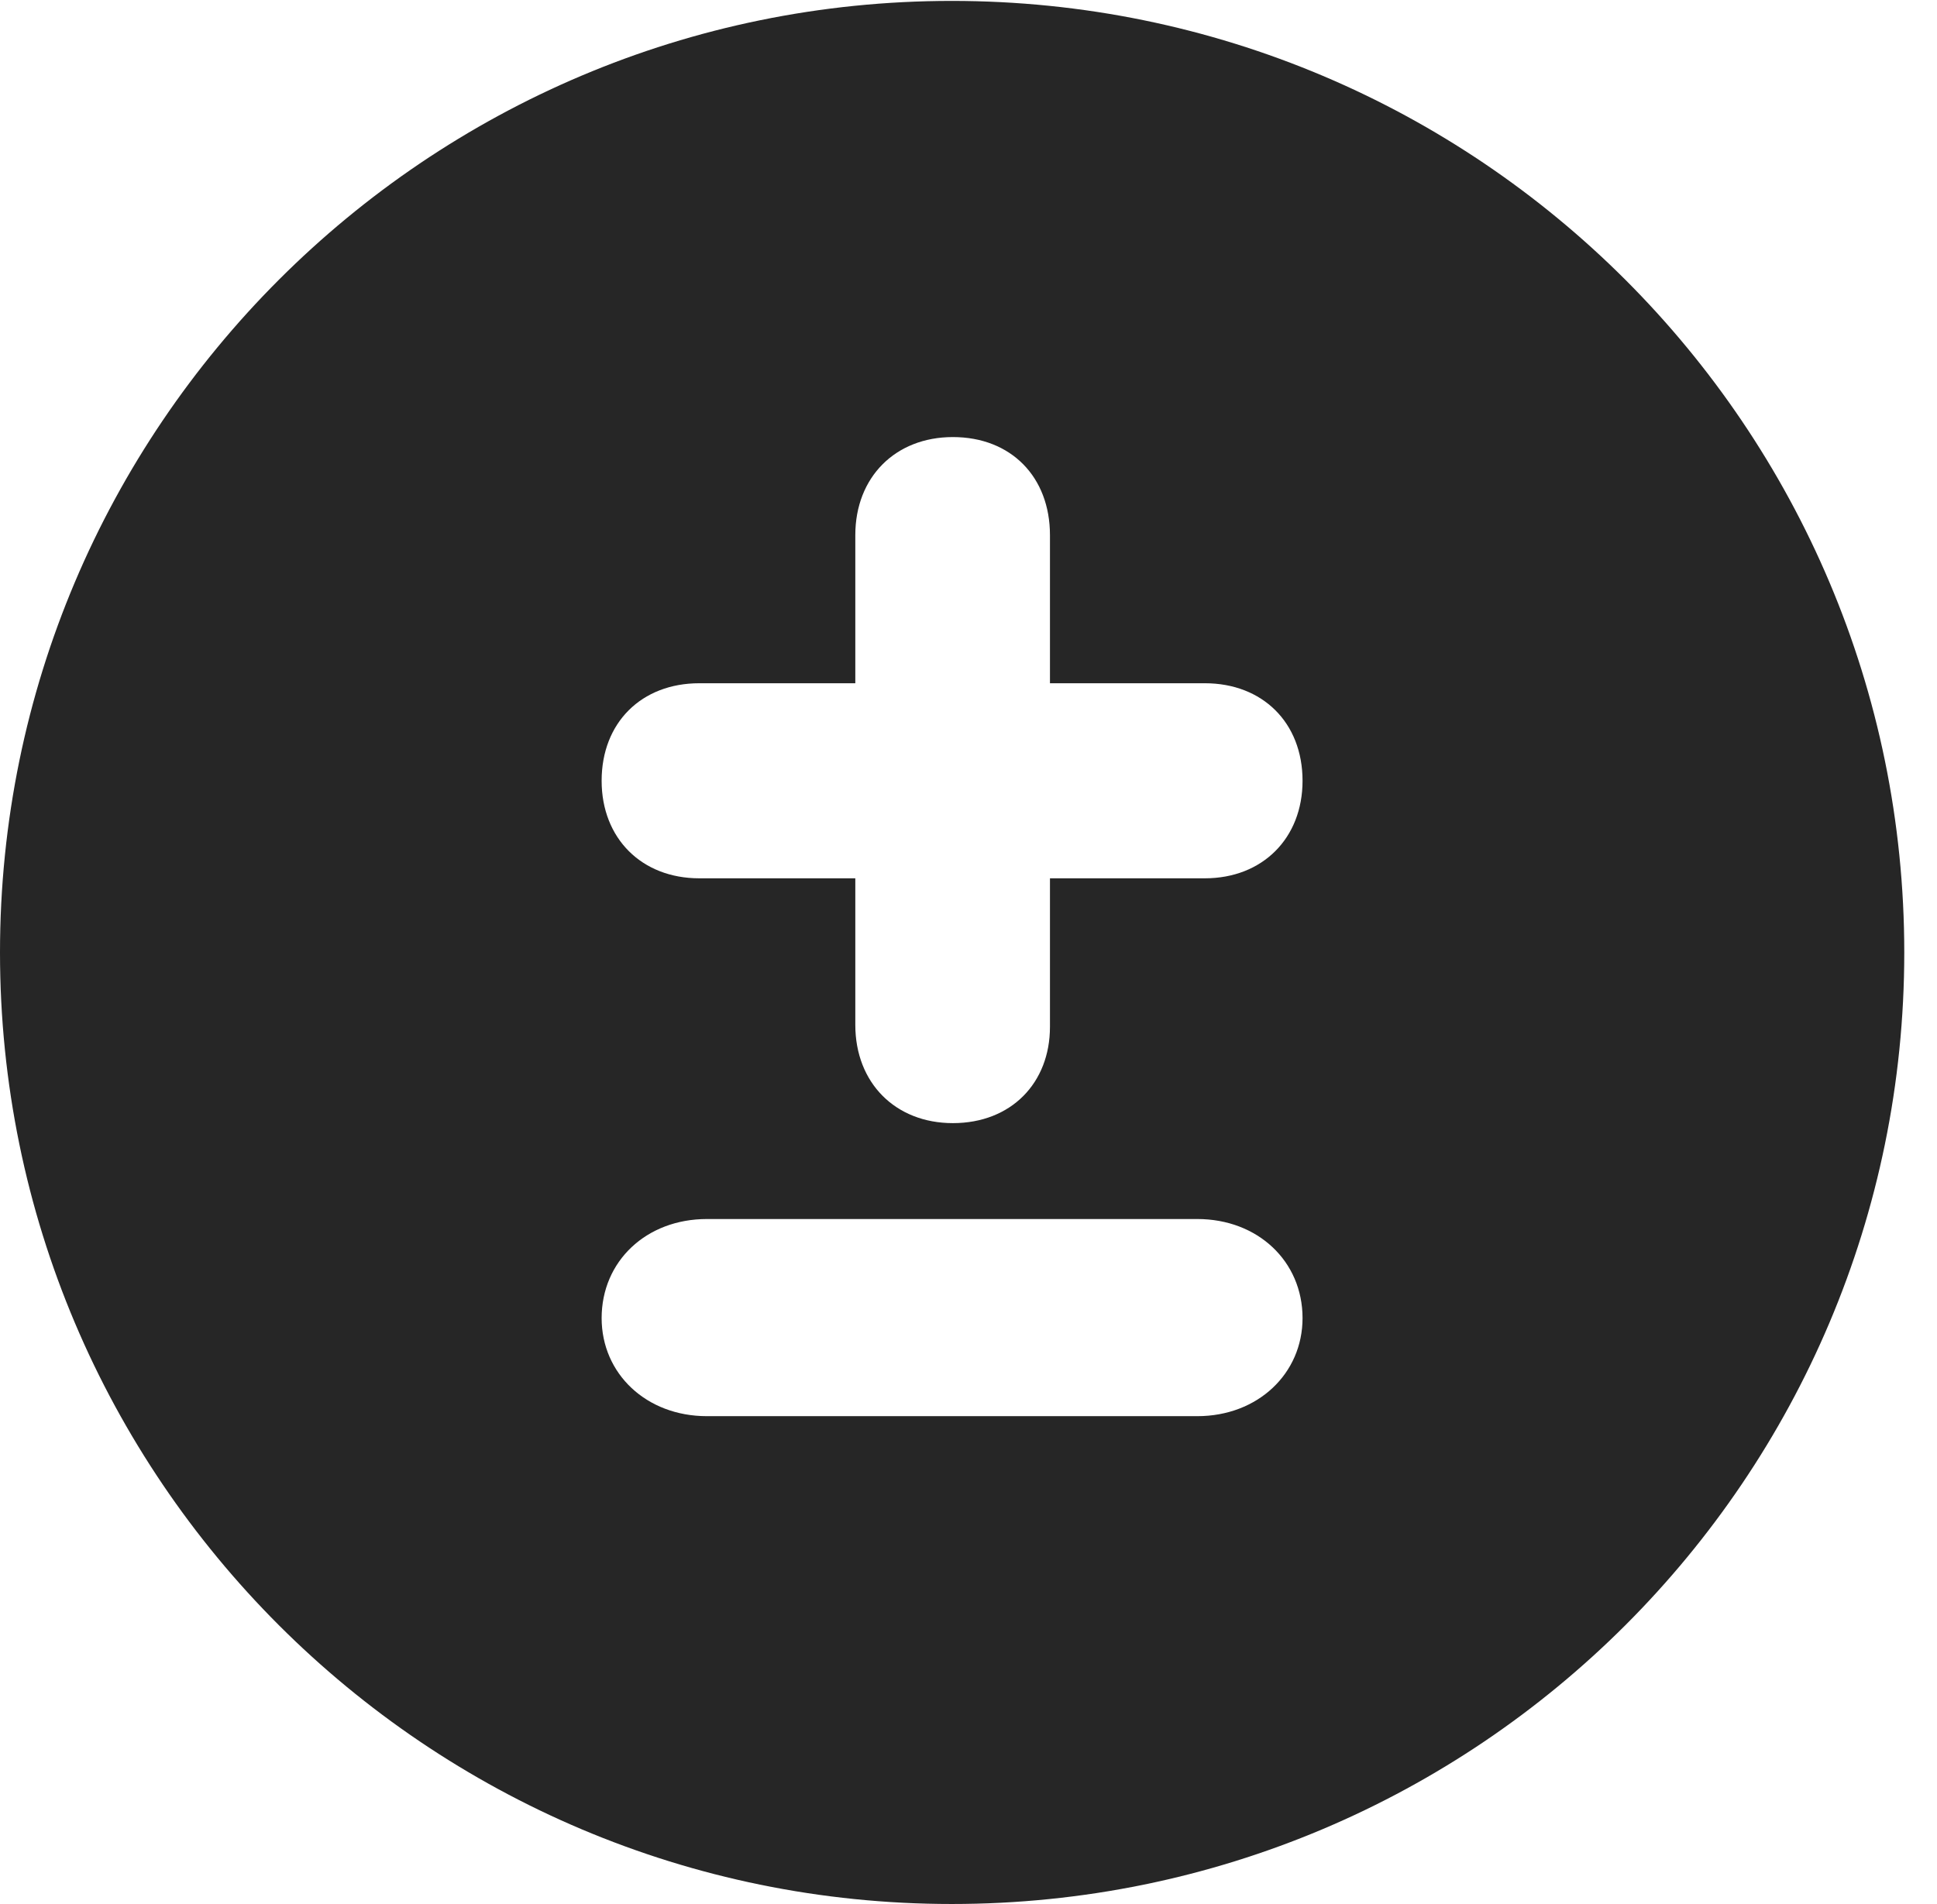 <?xml version="1.0" encoding="UTF-8"?>
<!--Generator: Apple Native CoreSVG 326-->
<!DOCTYPE svg PUBLIC "-//W3C//DTD SVG 1.1//EN" "http://www.w3.org/Graphics/SVG/1.1/DTD/svg11.dtd">
<svg version="1.1" xmlns="http://www.w3.org/2000/svg" xmlns:xlink="http://www.w3.org/1999/xlink"
       viewBox="0 0 21.365 21.006">
       <g>
              <rect height="21.006" opacity="0" width="21.365" x="0" y="0" />
              <path d="M21.004 10.508C21.004 16.304 16.302 21.006 10.498 21.006C4.704 21.006 0 16.304 0 10.508C0 4.714 4.704 0.01 10.498 0.01C16.302 0.01 21.004 4.714 21.004 10.508ZM7.797 13.449C7.128 13.449 6.636 13.915 6.636 14.542C6.636 15.155 7.128 15.624 7.797 15.624L13.206 15.624C13.873 15.624 14.367 15.155 14.367 14.542C14.367 13.915 13.873 13.449 13.206 13.449ZM9.434 5.904L9.434 7.538L7.713 7.538C7.076 7.538 6.636 7.972 6.636 8.614C6.636 9.248 7.076 9.69 7.713 9.69L9.434 9.69L9.434 11.307C9.434 11.947 9.876 12.391 10.51 12.391C11.152 12.391 11.581 11.949 11.581 11.329L11.581 9.69L13.29 9.69C13.925 9.69 14.367 9.248 14.367 8.614C14.367 7.972 13.925 7.538 13.29 7.538L11.581 7.538L11.581 5.904C11.581 5.262 11.152 4.822 10.51 4.822C9.876 4.822 9.434 5.264 9.434 5.904Z"
                     fill="currentColor" fill-opacity="0.85" />
       </g>
</svg>